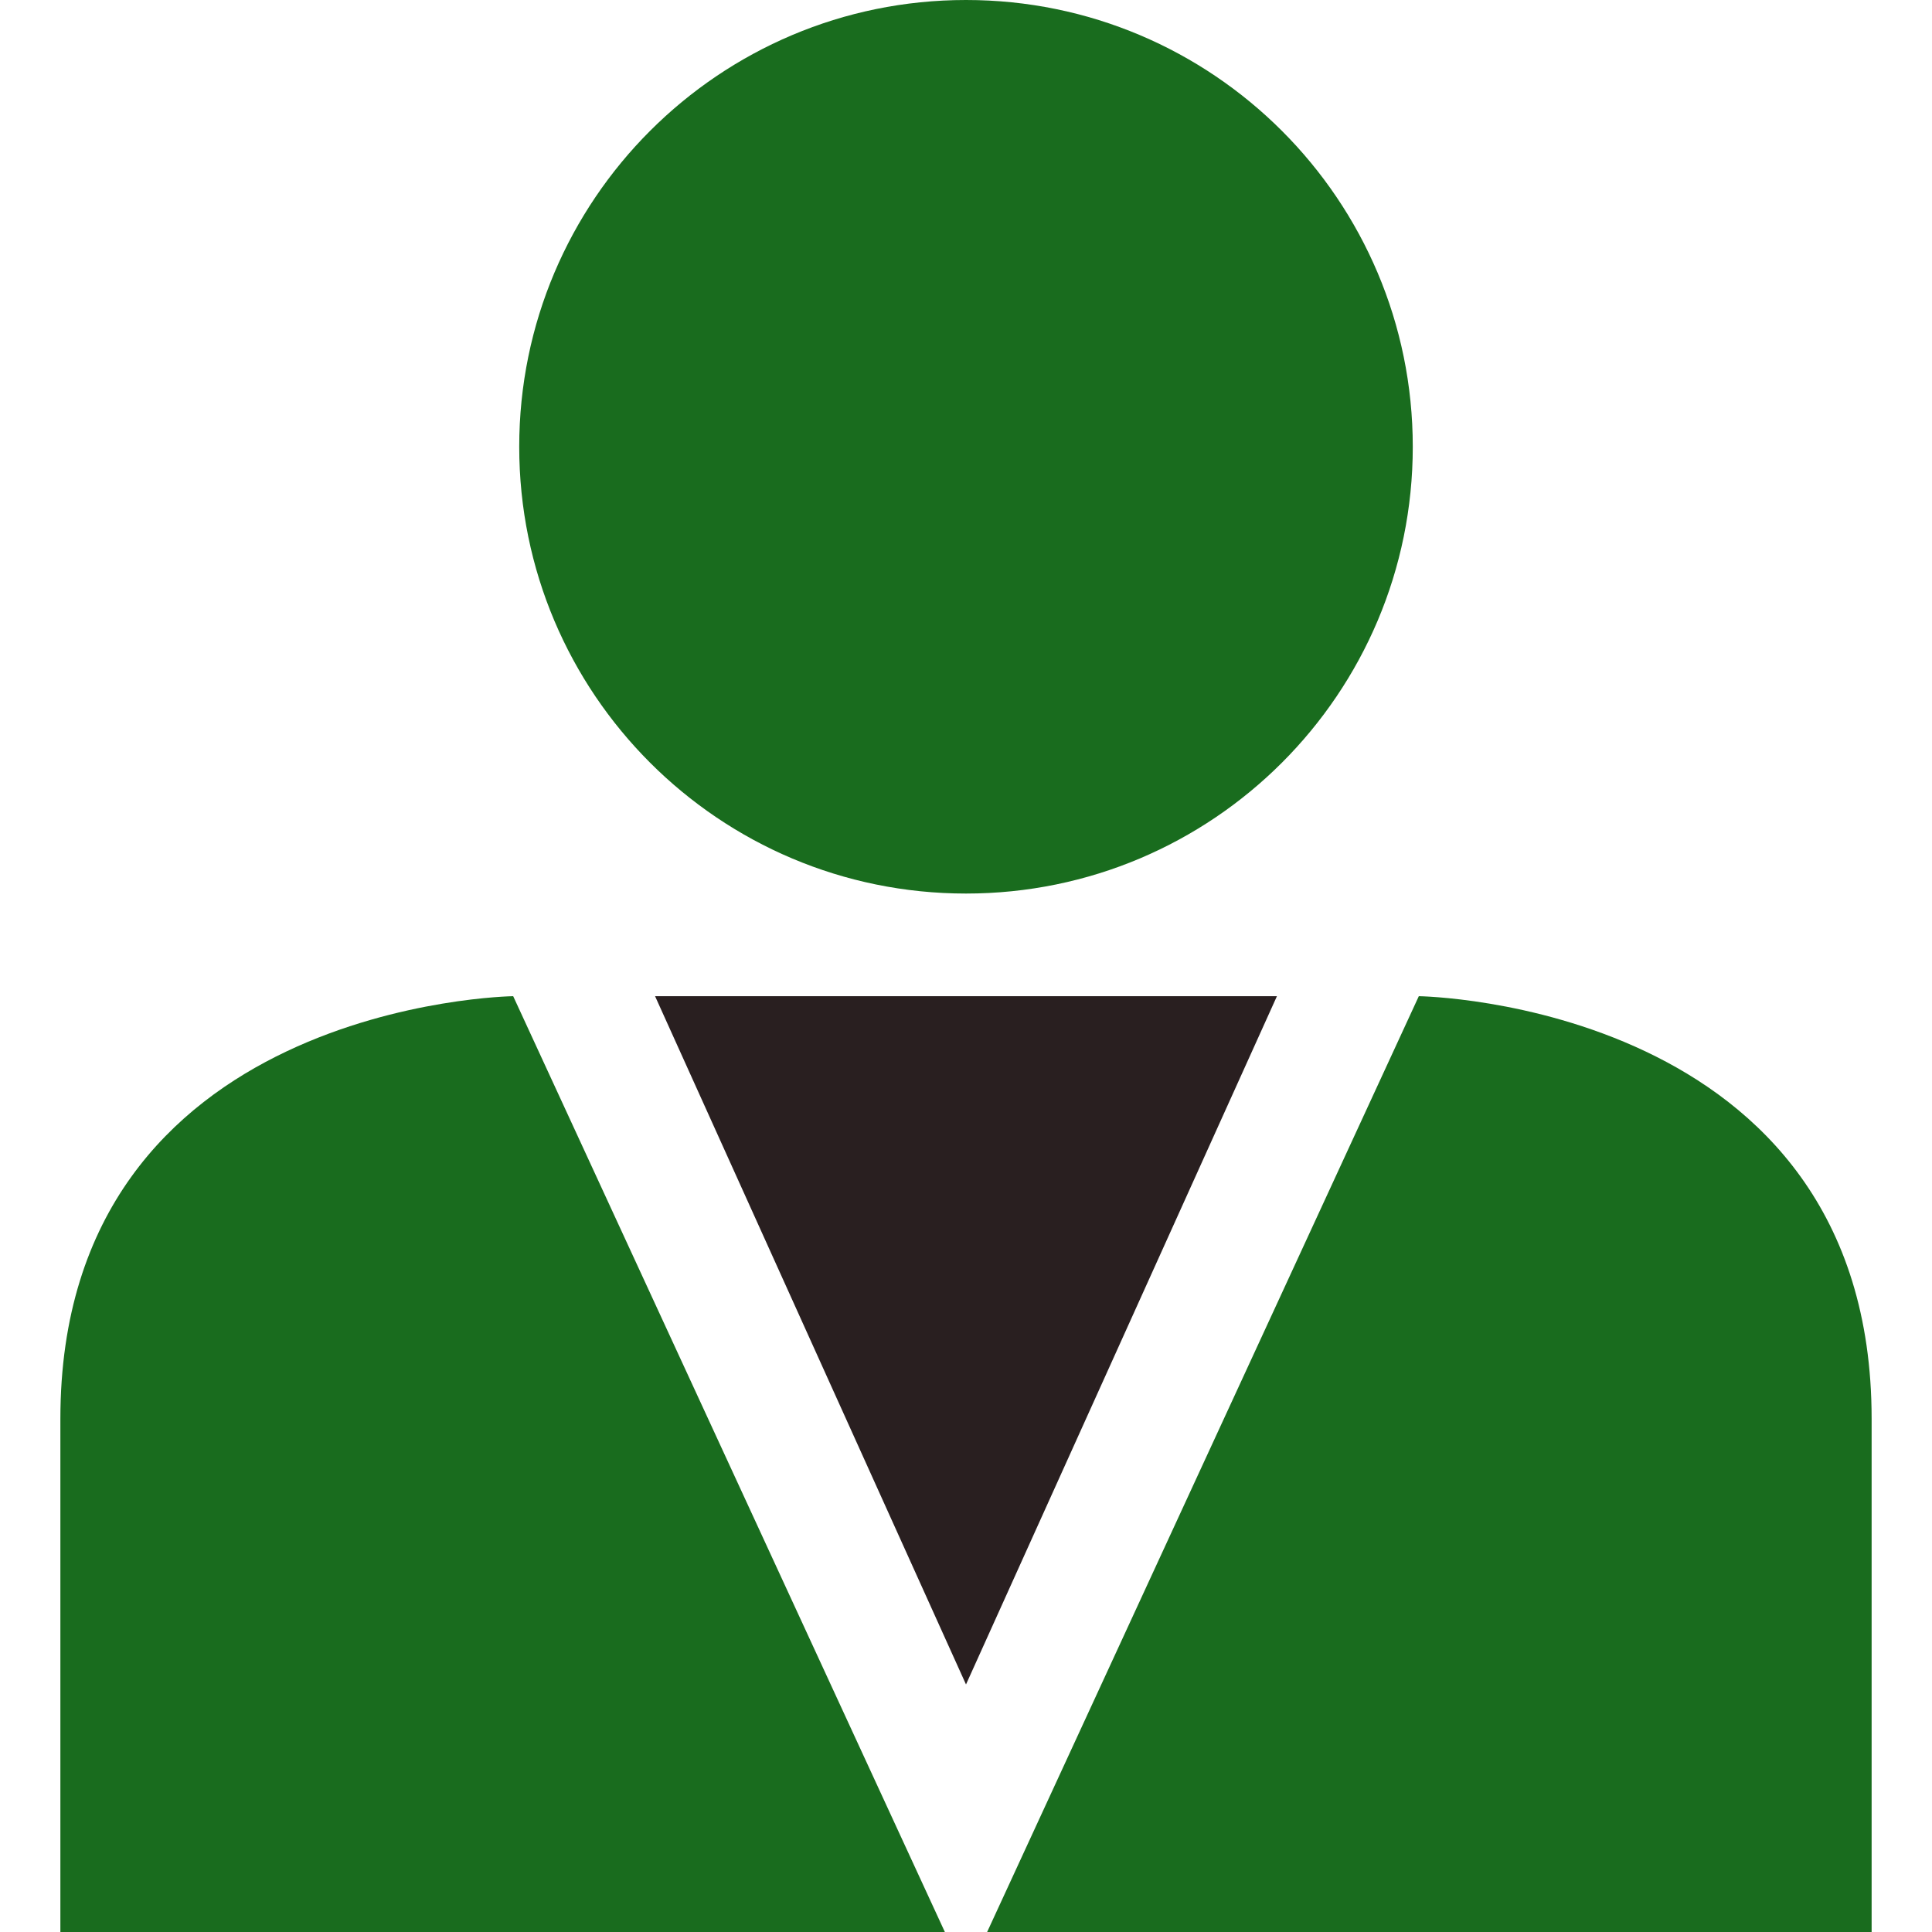 <svg height="200px" width="200px" version="1.1" id="Layer_1" xmlns="http://www.w3.org/2000/svg" xmlns:xlink="http://www.w3.org/1999/xlink" viewBox="0 0 512 512" xml:space="preserve" fill="#000000"><g id="SVGRepo_bgCarrier" stroke-width="0"></g><g id="SVGRepo_tracerCarrier" stroke-linecap="round" stroke-linejoin="round"></g><g id="SVGRepo_iconCarrier"> <g> <path style="fill:#196c1e;" d="M256,0c-65.392,0-118.4,53.008-118.4,118.4S190.608,236.8,256,236.8s118.4-53.008,118.4-118.4 S321.392,0,256,0L256,0z"></path> <path style="fill:#196c1e;" d="M136,264c0,0-120,1.6-120,112s0,136,0,136s233.6,0,234.4,0L136,264L136,264z M250.4,512L250.4,512 L250.4,512L250.4,512z"></path> <path style="fill:#196c1e;" d="M376,264L261.6,512l0,0H496c0,0,0-25.6,0-136S376,264,376,264L376,264z"></path> </g> <polygon style="fill:#291f20;" points="256,264 173.6,264 256,446.4 338.4,264 "></polygon> </g></svg>